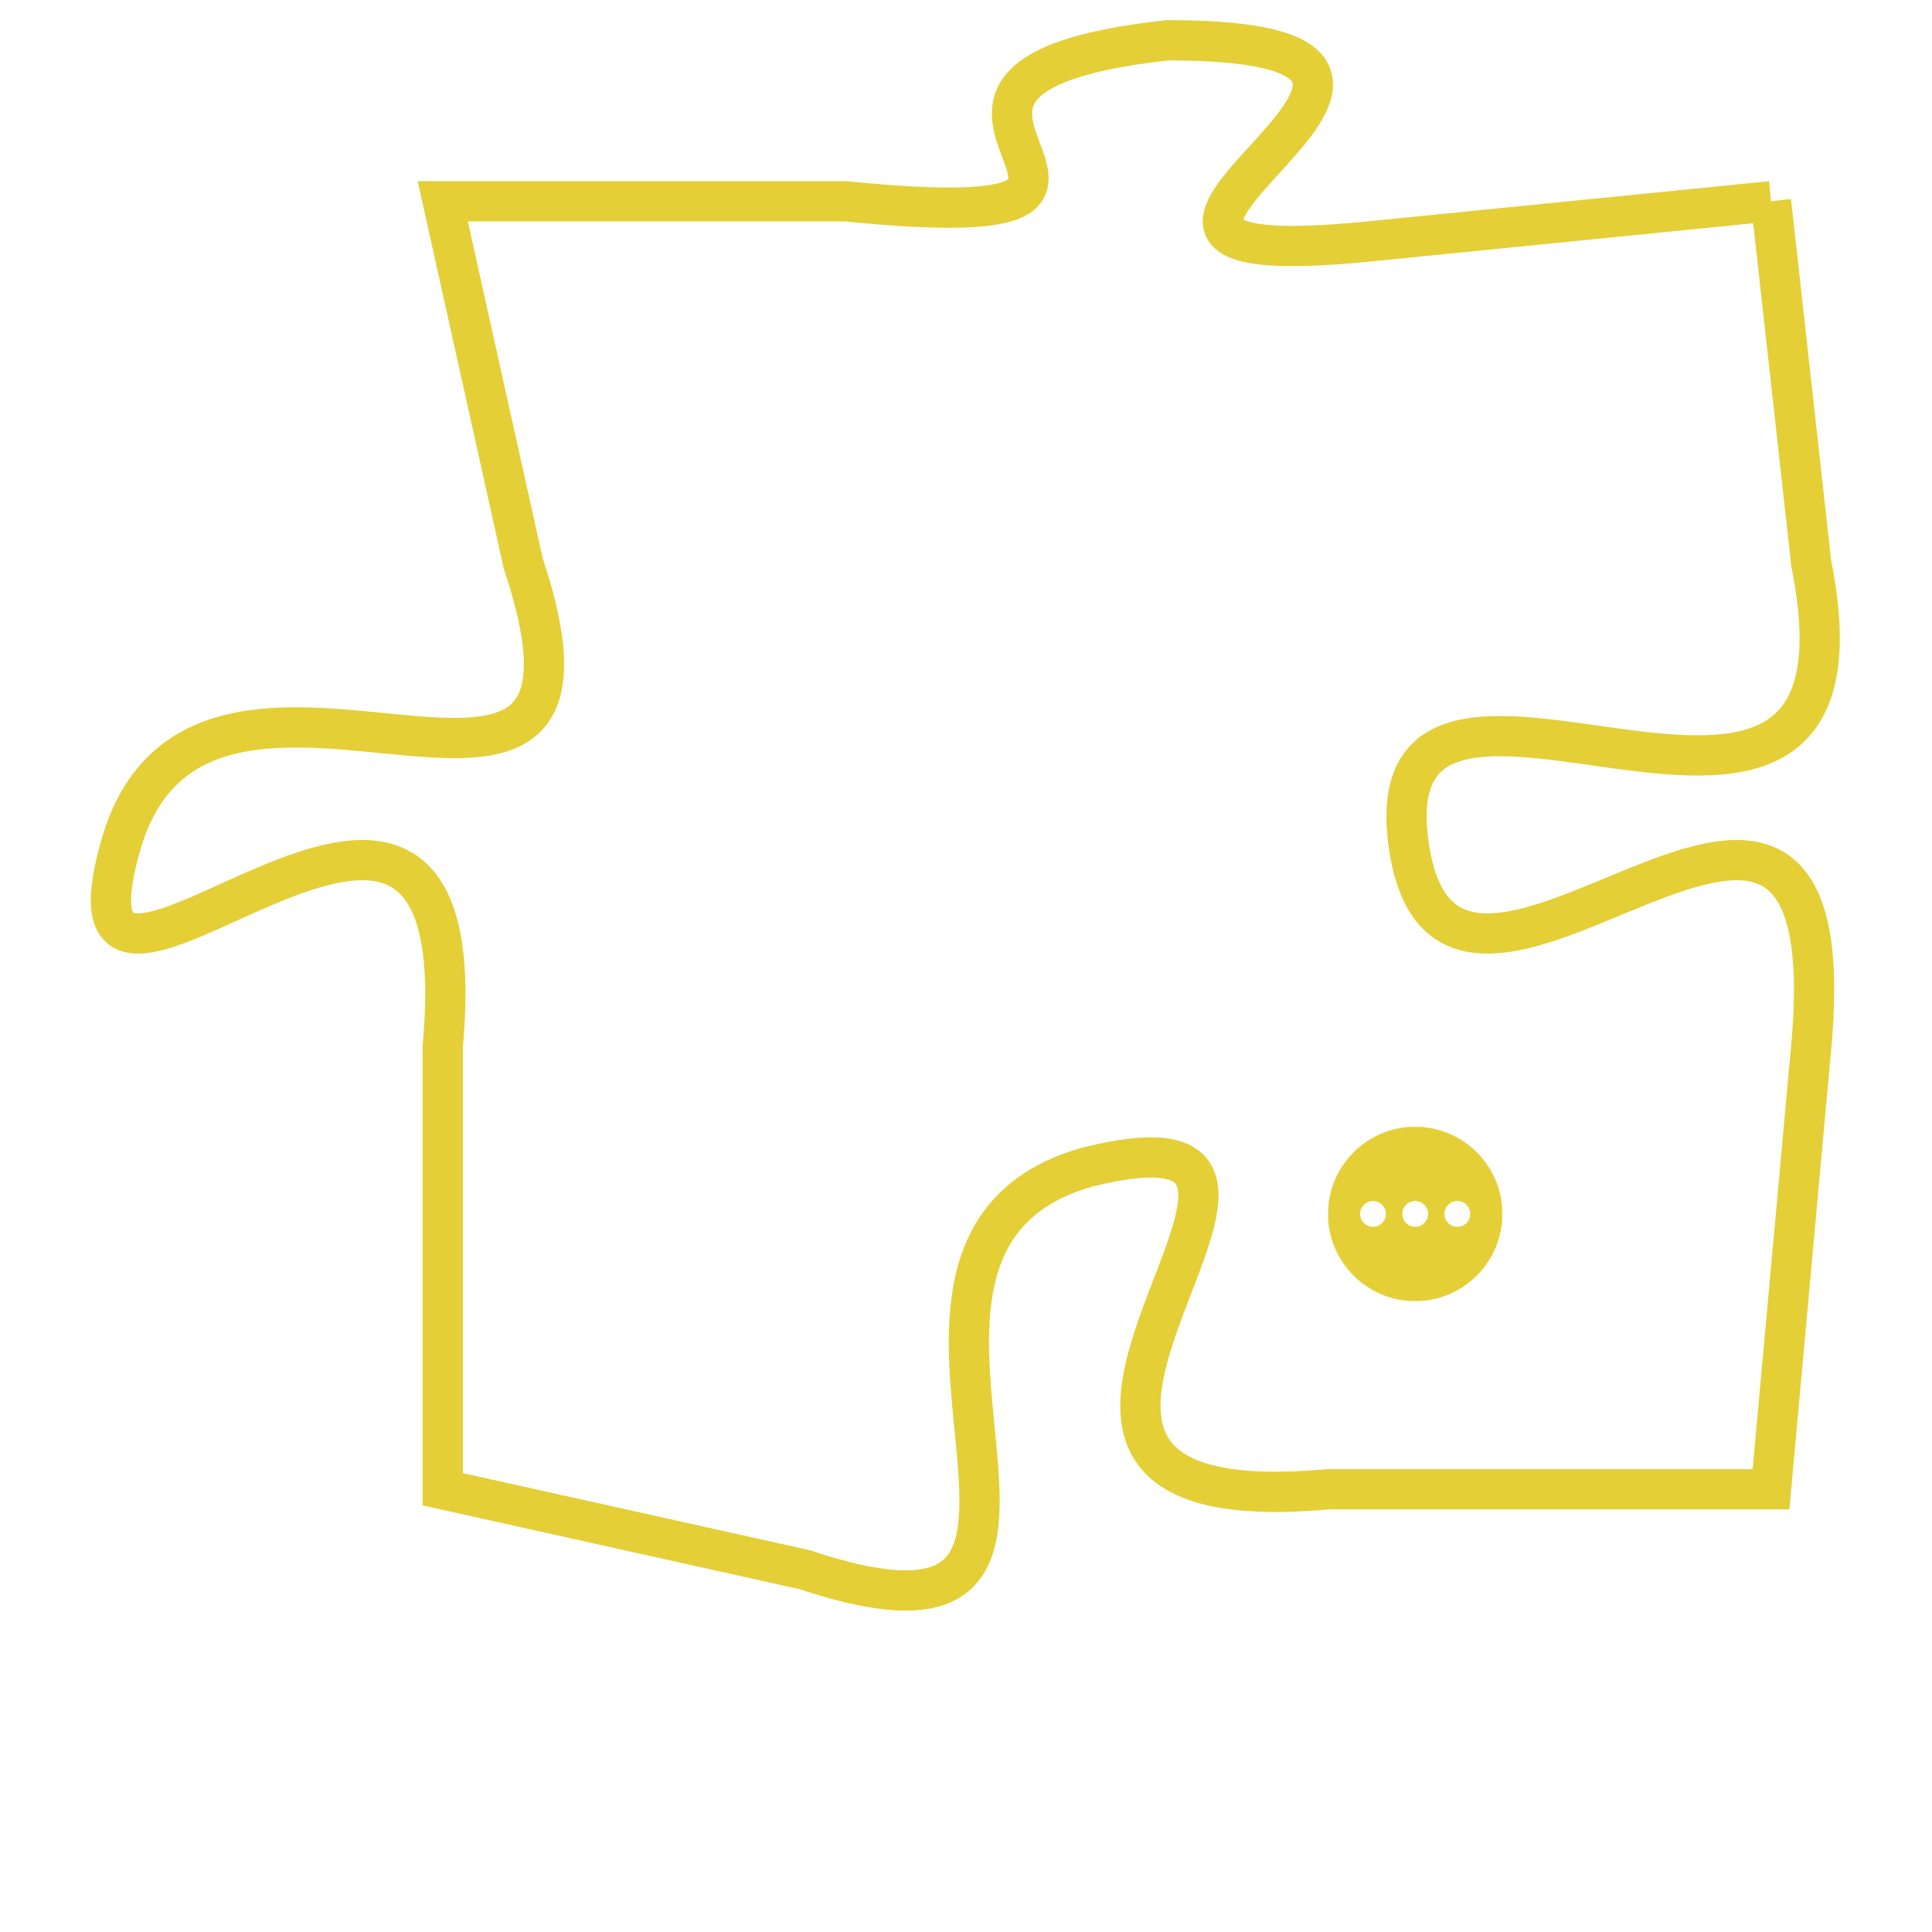 <svg version="1.1" xmlns="http://www.w3.org/2000/svg" xmlns:xlink="http://www.w3.org/1999/xlink" fill="transparent" x="0" y="0" width="350" height="350" preserveAspectRatio="xMinYMin slice"><style type="text/css">.links{fill:transparent;stroke: #E4CF37;}.links:hover{fill:#63D272; opacity:0.4;}</style><defs><g id="allt"><path id="t9052" d="M2739,2208 L2729,2209 C2719,2210 2734,2204 2724,2204 C2715,2205 2726,2209 2716,2208 L2706,2208 2706,2208 L2708,2217 C2711,2226 2700,2217 2698,2224 C2696,2231 2707,2218 2706,2229 L2706,2240 2706,2240 L2715,2242 C2724,2245 2715,2234 2722,2232 C2730,2230 2717,2241 2728,2240 L2739,2240 2739,2240 L2740,2229 C2741,2218 2731,2231 2730,2224 C2729,2217 2742,2227 2740,2217 L2739,2208"/></g><clipPath id="c" clipRule="evenodd" fill="transparent"><use href="#t9052"/></clipPath></defs><svg viewBox="2695 2203 48 43" preserveAspectRatio="xMinYMin meet"><svg width="4380" height="2430"><g><image crossorigin="anonymous" x="0" y="0" href="https://nftpuzzle.license-token.com/assets/completepuzzle.svg" width="100%" height="100%" /><g class="links"><use href="#t9052"/></g></g></svg><svg x="2728" y="2231" height="9%" width="9%" viewBox="0 0 330 330"><g><a xlink:href="https://nftpuzzle.license-token.com/" class="links"><title>See the most innovative NFT based token software licensing project</title><path fill="#E4CF37" id="more" d="M165,0C74.019,0,0,74.019,0,165s74.019,165,165,165s165-74.019,165-165S255.981,0,165,0z M85,190 c-13.785,0-25-11.215-25-25s11.215-25,25-25s25,11.215,25,25S98.785,190,85,190z M165,190c-13.785,0-25-11.215-25-25 s11.215-25,25-25s25,11.215,25,25S178.785,190,165,190z M245,190c-13.785,0-25-11.215-25-25s11.215-25,25-25 c13.785,0,25,11.215,25,25S258.785,190,245,190z"></path></a></g></svg></svg></svg>
